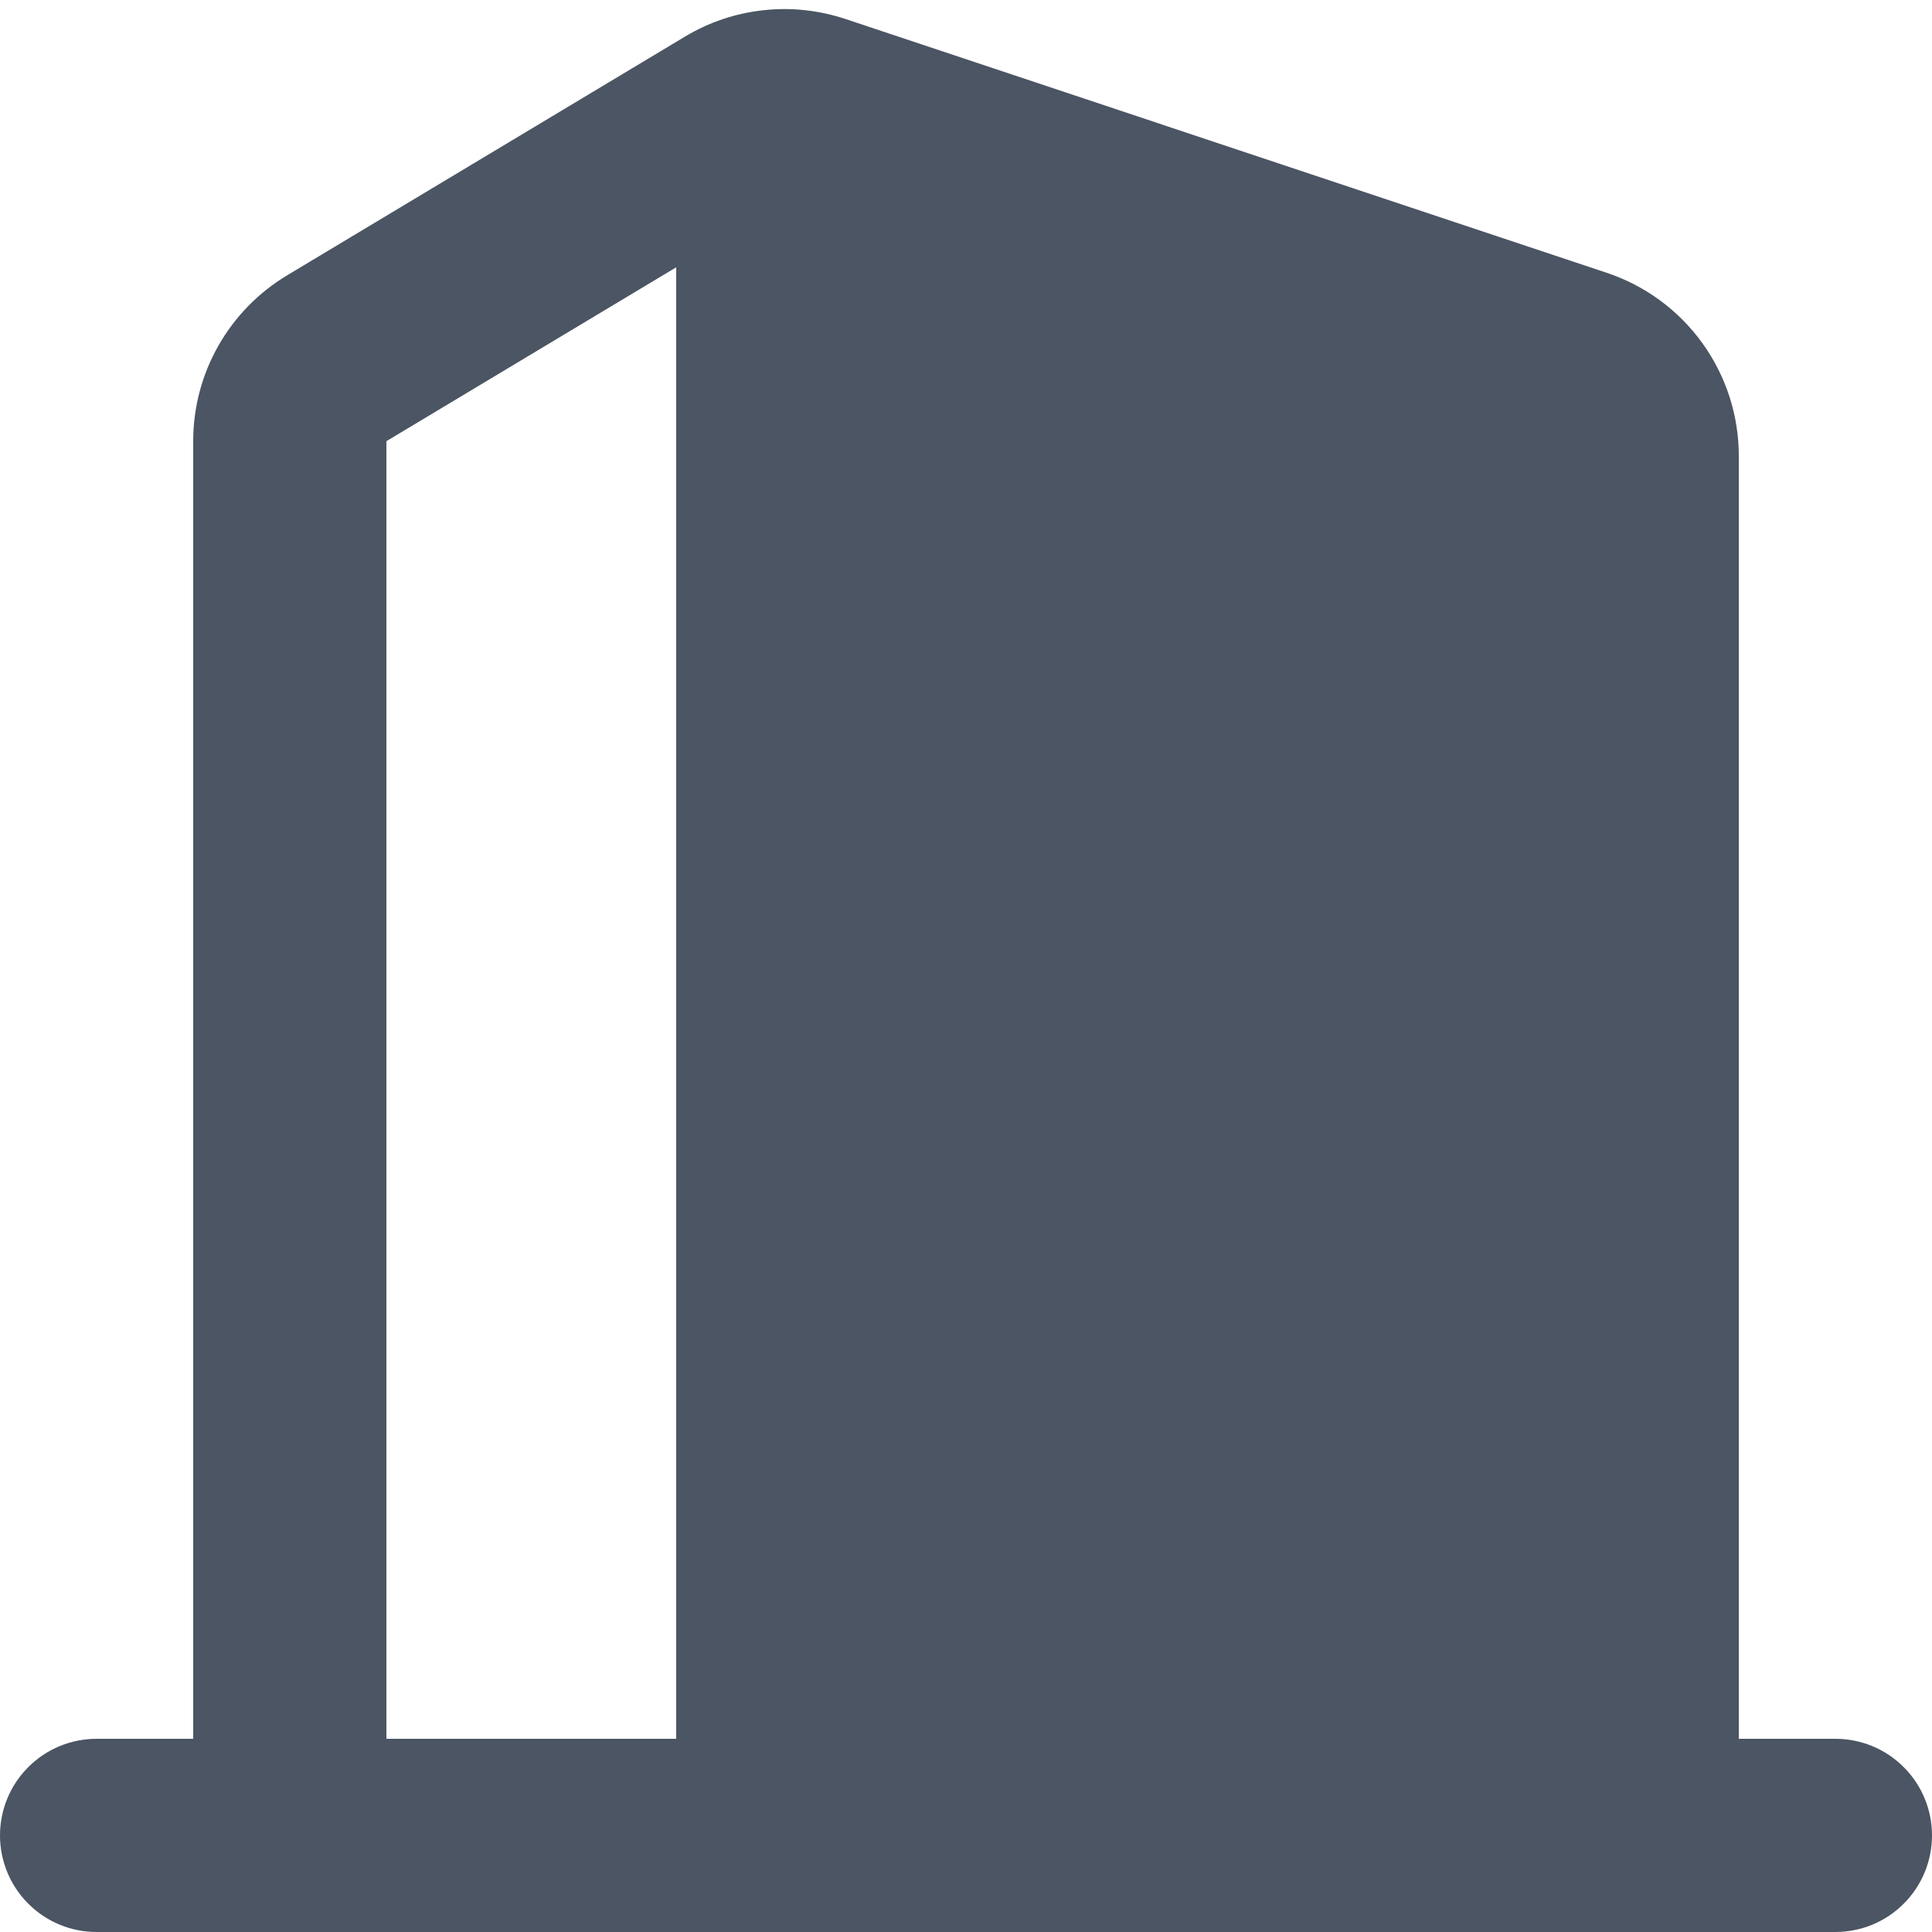 <svg width="20" height="20" viewBox="0 0 20 20" fill="none" xmlns="http://www.w3.org/2000/svg">
<path fill-rule="evenodd" clip-rule="evenodd" d="M8.753 0.197C8.479 0.106 8.189 0.074 7.902 0.106C7.615 0.137 7.338 0.23 7.091 0.379L2.971 2.851C2.675 3.029 2.43 3.28 2.26 3.58C2.089 3.881 2 4.221 2 4.566V18H1C0.735 18 0.48 18.105 0.293 18.293C0.105 18.48 0 18.735 0 19C0 19.265 0.105 19.52 0.293 19.707C0.48 19.895 0.735 20 1 20H19C19.265 20 19.52 19.895 19.707 19.707C19.895 19.52 20 19.265 20 19C20 18.735 19.895 18.48 19.707 18.293C19.52 18.105 19.265 18 19 18H18V4.72C18 4.3 17.868 3.892 17.622 3.551C17.377 3.211 17.031 2.957 16.633 2.824L8.753 0.197ZM7 2.767L4 4.567V18H7V2.766V2.767Z" fill="#4B5563"/>
</svg>
